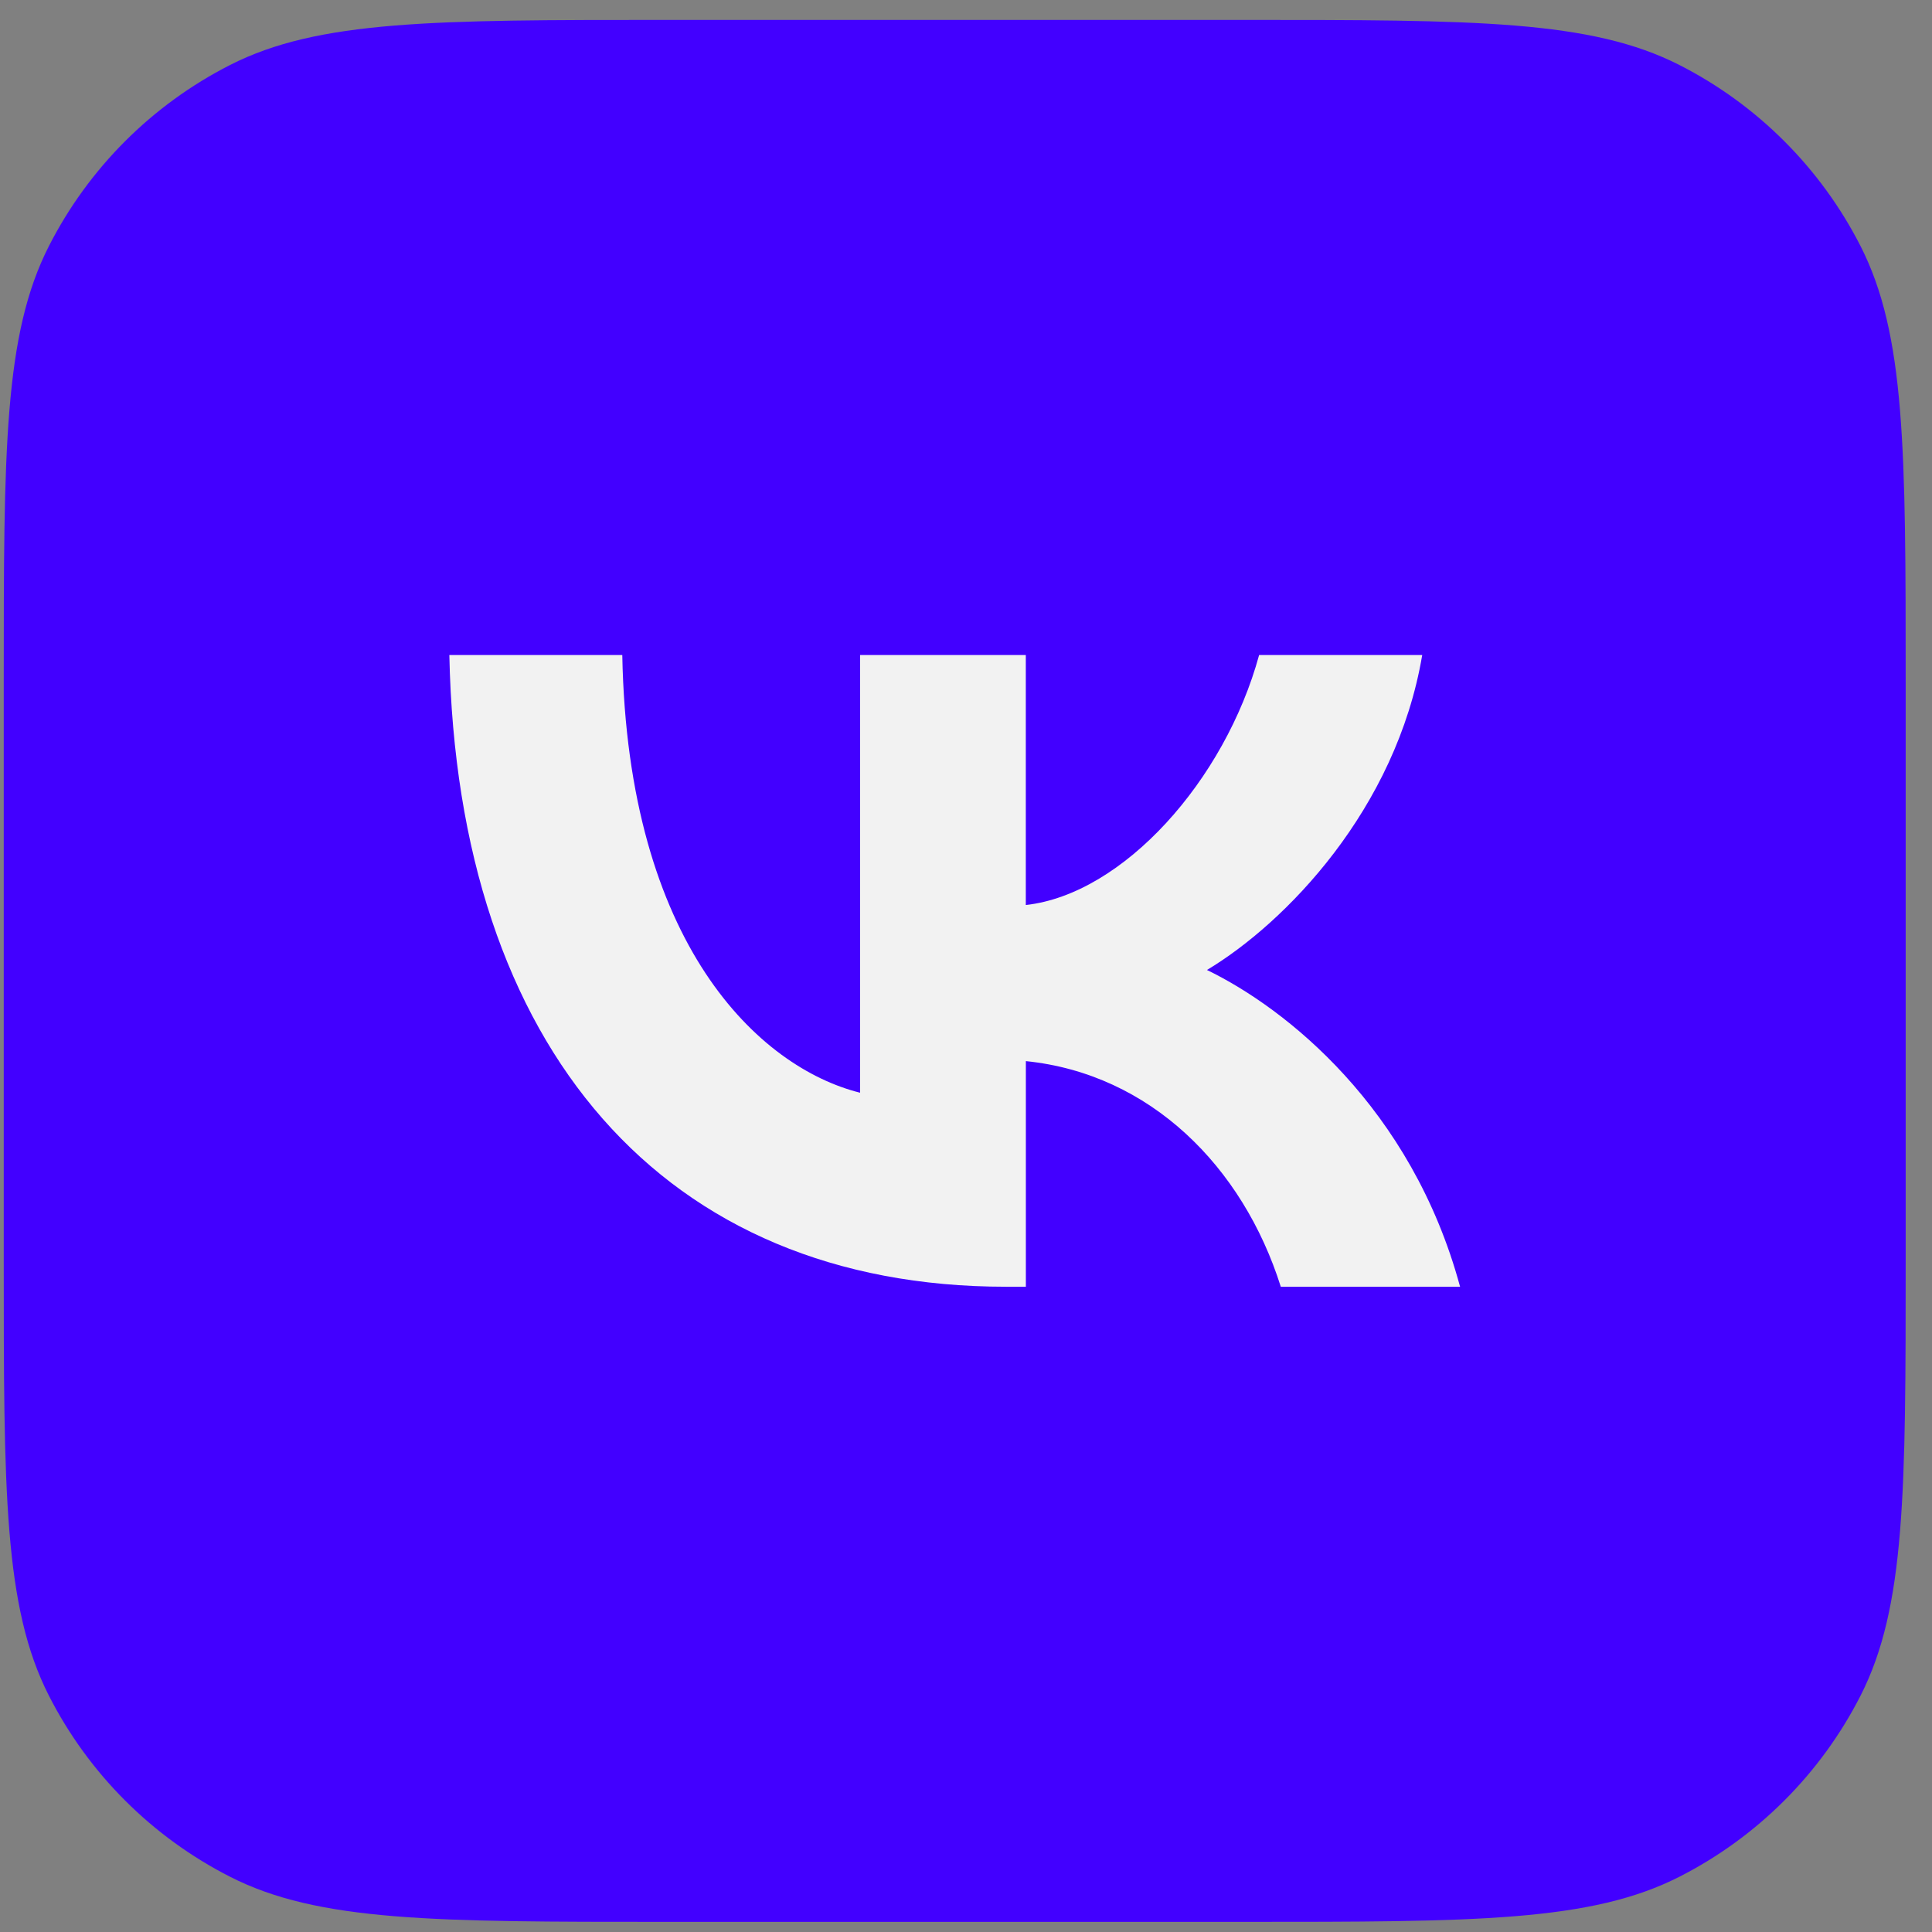 <svg width="64" height="64" viewBox="0 0 64 64" fill="none" xmlns="http://www.w3.org/2000/svg">
<rect x="0" y="0" width="64" height="64" fill="#808080" stroke="none"/>
<path d="M0.124 22.616C0.124 14.93 0.124 11.088 1.62 8.152C2.935 5.57 5.035 3.471 7.617 2.155C10.552 0.66 14.395 0.66 22.08 0.66H41.172C48.858 0.66 52.7 0.66 55.636 2.155C58.218 3.471 60.317 5.57 61.633 8.152C63.128 11.088 63.128 14.93 63.128 22.616V41.708C63.128 49.393 63.128 53.236 61.633 56.171C60.317 58.753 58.218 60.852 55.636 62.168C52.7 63.664 48.857 63.664 41.172 63.664H22.08C14.395 63.664 10.552 63.664 7.617 62.168C5.035 60.852 2.935 58.753 1.62 56.171C0.124 53.236 0.124 49.393 0.124 41.708V22.616Z" fill="#4200FF"/>
<path d="M33.327 42.625C22.016 42.625 15.154 34.763 14.885 21.698H20.614C20.792 31.295 25.15 35.362 28.491 36.198V21.698H33.981V29.98C37.203 29.623 40.576 25.855 41.71 21.698H47.113C46.249 26.81 42.577 30.578 39.982 32.132C42.579 33.388 46.756 36.677 48.367 42.625H42.428C41.174 38.649 38.102 35.569 33.983 35.151V42.625H33.327Z" fill="#F2F2F2"/>
</svg>
